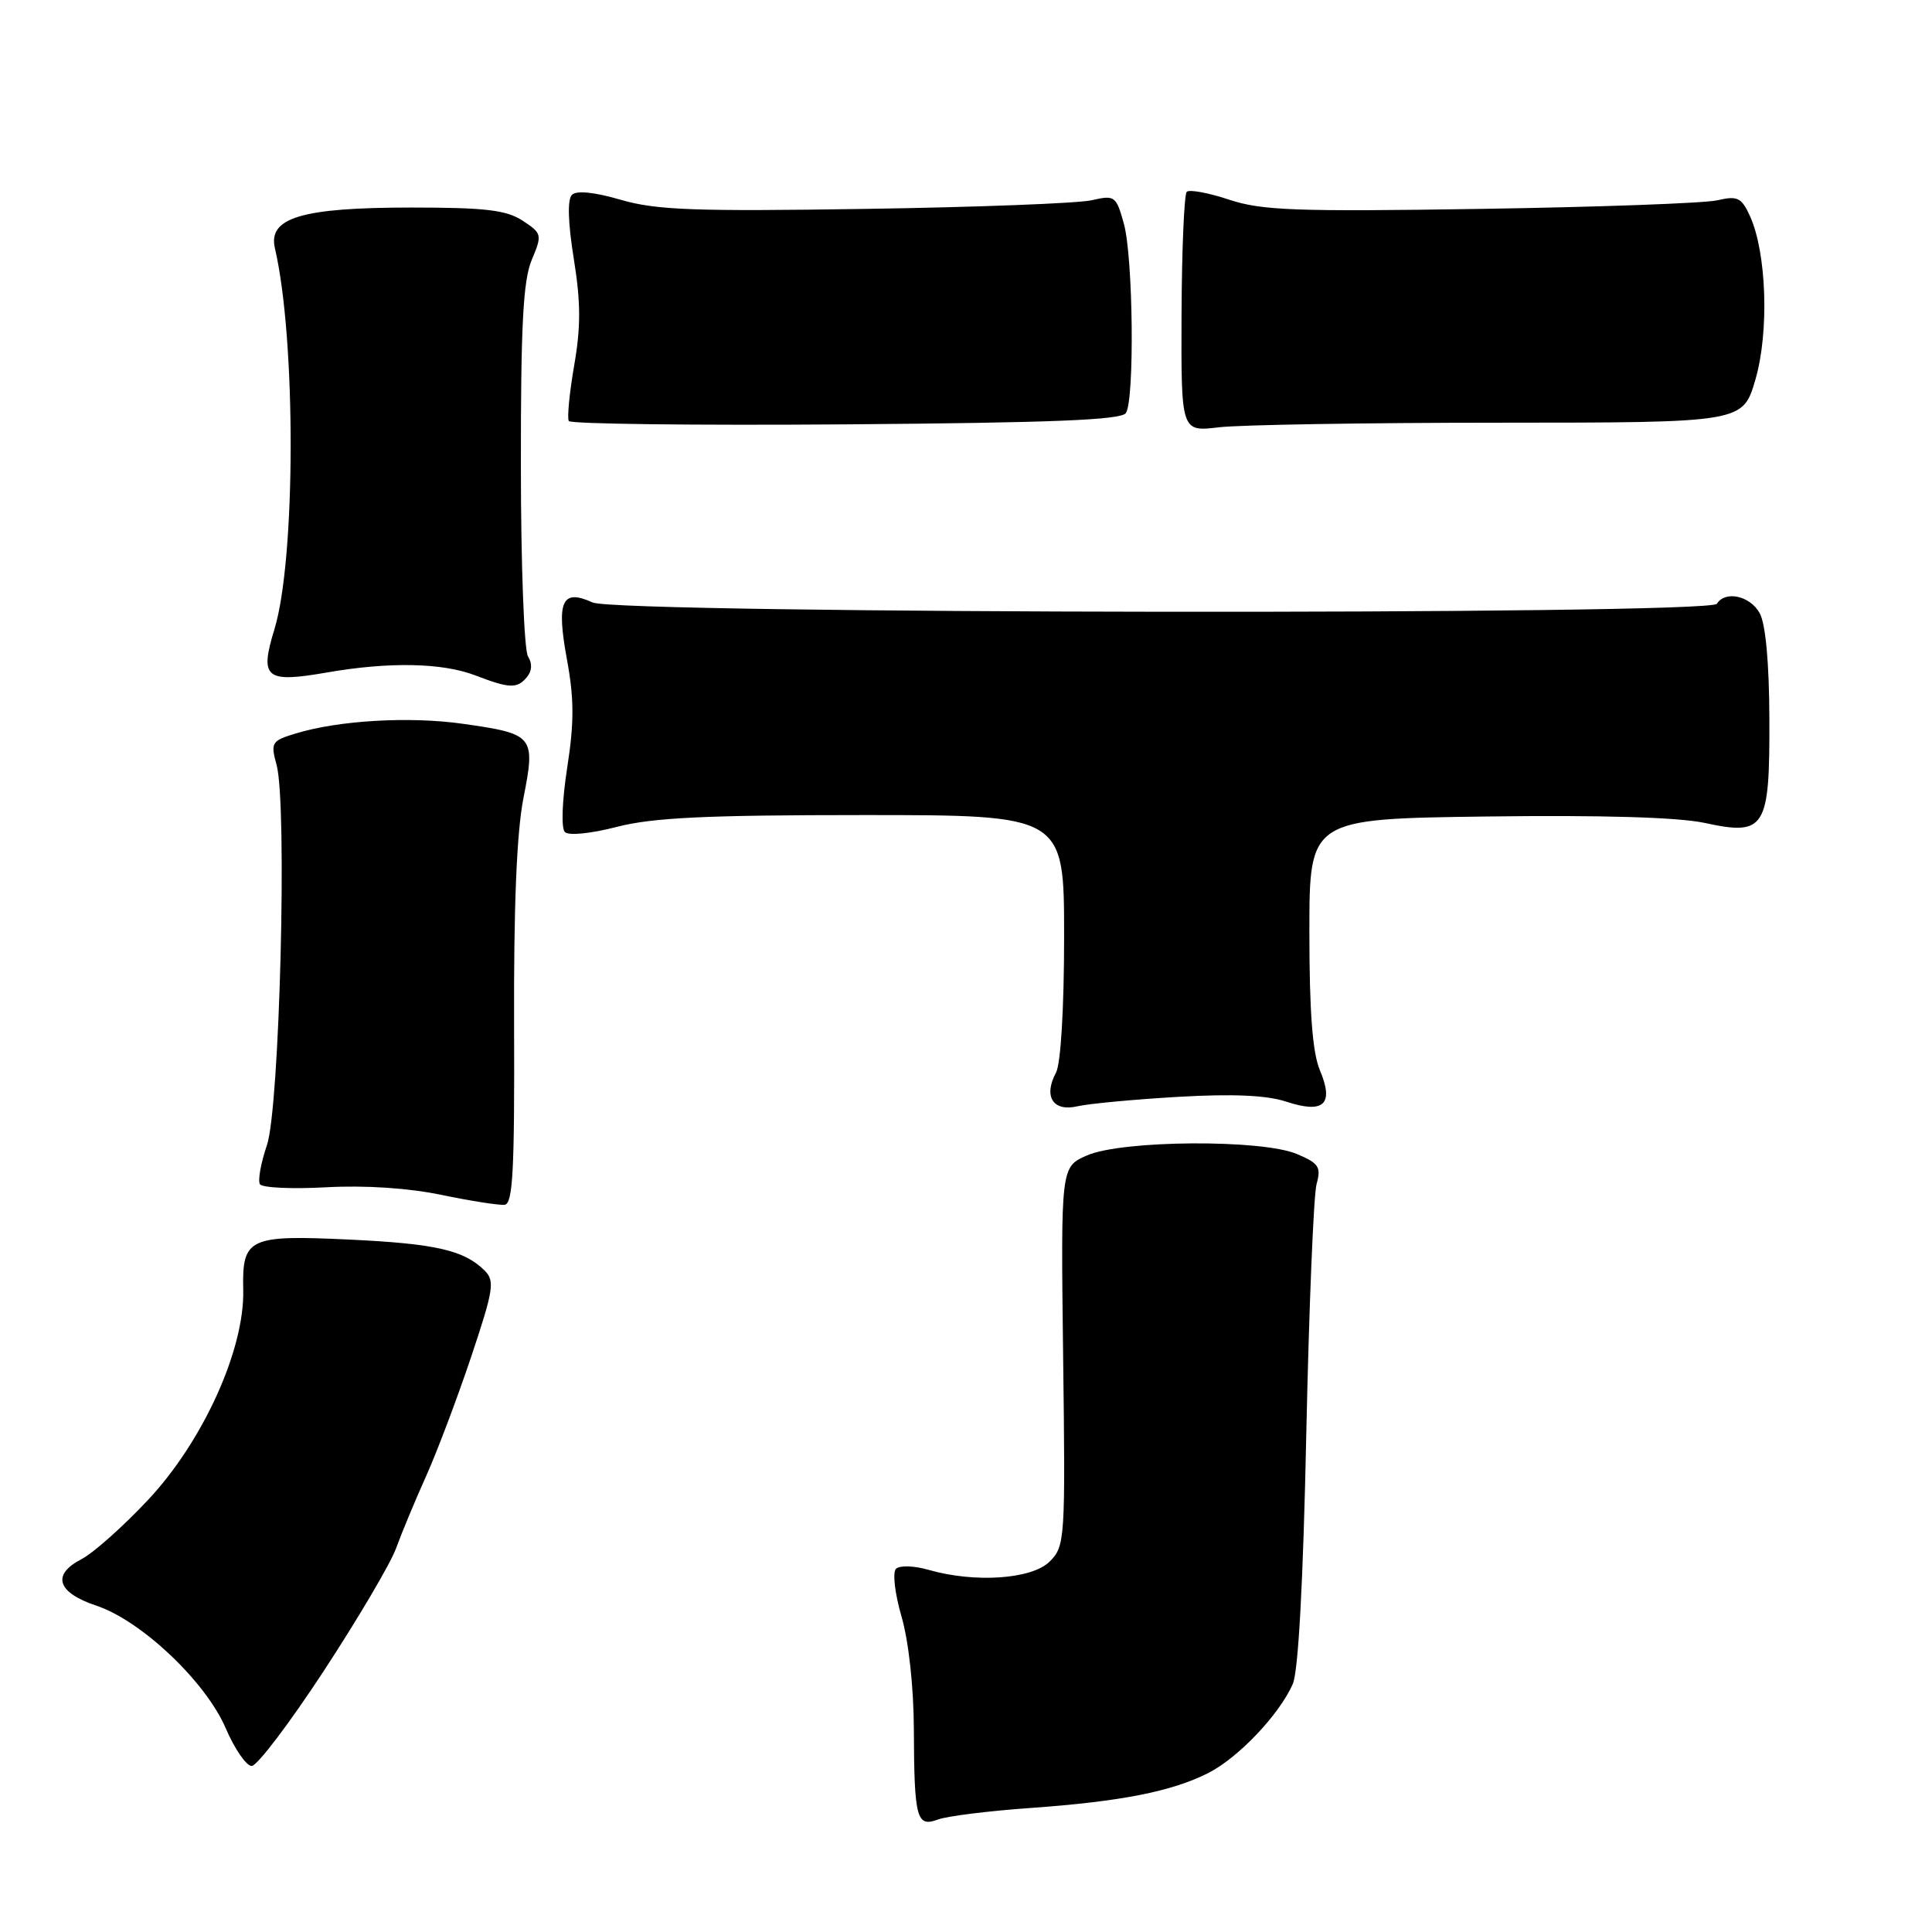 <?xml version="1.0" encoding="UTF-8" standalone="no"?>
<!DOCTYPE svg PUBLIC "-//W3C//DTD SVG 1.1//EN" "http://www.w3.org/Graphics/SVG/1.1/DTD/svg11.dtd" >
<svg xmlns="http://www.w3.org/2000/svg" xmlns:xlink="http://www.w3.org/1999/xlink" version="1.1" viewBox="0 0 256 256">
 <g >
 <path fill="currentColor"
d=" M 136.50 239.57 C 148.47 238.72 155.25 237.39 160.09 234.94 C 164.08 232.92 169.51 227.20 171.30 223.14 C 172.04 221.44 172.68 209.61 173.09 190.00 C 173.45 173.22 174.06 158.33 174.45 156.91 C 175.08 154.63 174.76 154.14 171.84 152.91 C 167.17 150.94 148.67 151.07 144.03 153.10 C 140.56 154.62 140.56 154.62 140.87 179.72 C 141.18 204.06 141.12 204.88 139.09 206.91 C 136.74 209.26 129.19 209.78 123.03 208.01 C 121.12 207.46 119.20 207.40 118.72 207.88 C 118.25 208.35 118.57 211.17 119.46 214.21 C 120.40 217.44 121.07 223.57 121.09 229.10 C 121.14 241.02 121.45 242.15 124.30 241.09 C 125.51 240.64 131.00 239.96 136.50 239.57 Z  M 42.90 221.41 C 47.44 214.48 51.75 207.17 52.48 205.16 C 53.21 203.15 55.00 198.84 56.46 195.60 C 57.92 192.35 60.60 185.24 62.43 179.79 C 65.40 170.91 65.59 169.73 64.22 168.36 C 61.51 165.66 57.74 164.79 46.27 164.25 C 32.93 163.62 32.07 164.03 32.23 170.94 C 32.41 178.82 26.91 190.95 19.65 198.71 C 16.35 202.24 12.35 205.80 10.76 206.62 C 6.81 208.67 7.59 211.03 12.77 212.76 C 18.72 214.74 27.24 222.81 29.90 228.98 C 31.08 231.74 32.64 234.00 33.35 234.00 C 34.07 234.00 38.37 228.33 42.90 221.41 Z  M 68.12 136.00 C 68.06 120.13 68.46 110.31 69.36 105.74 C 70.98 97.52 70.75 97.24 61.36 95.91 C 54.27 94.90 44.85 95.45 39.15 97.20 C 35.98 98.16 35.84 98.40 36.65 101.36 C 38.08 106.62 37.06 146.76 35.37 151.74 C 34.56 154.11 34.15 156.43 34.44 156.91 C 34.74 157.39 38.70 157.57 43.24 157.32 C 48.38 157.04 54.14 157.42 58.50 158.33 C 62.35 159.13 66.11 159.72 66.86 159.64 C 67.96 159.53 68.19 155.09 68.12 136.00 Z  M 156.08 145.34 C 163.34 144.92 167.84 145.12 170.42 145.97 C 175.42 147.62 176.80 146.33 174.89 141.81 C 173.91 139.47 173.50 134.08 173.50 123.50 C 173.50 108.50 173.50 108.50 197.00 108.19 C 212.21 107.99 222.39 108.29 225.87 109.04 C 233.92 110.78 234.51 109.83 234.45 95.21 C 234.43 87.85 233.95 82.66 233.17 81.25 C 231.90 78.94 228.60 78.22 227.50 80.00 C 226.56 81.53 81.88 81.36 78.52 79.83 C 74.45 77.97 73.70 79.64 75.12 87.37 C 76.08 92.58 76.09 95.71 75.16 101.70 C 74.48 106.11 74.34 109.74 74.85 110.25 C 75.35 110.75 78.29 110.46 81.76 109.56 C 86.49 108.34 93.51 108.00 114.39 108.00 C 141.00 108.00 141.00 108.00 141.00 124.07 C 141.00 133.63 140.56 140.95 139.92 142.14 C 138.23 145.30 139.54 147.34 142.76 146.59 C 144.27 146.24 150.26 145.68 156.08 145.34 Z  M 69.82 89.72 C 70.50 88.90 70.55 87.90 69.96 86.97 C 69.45 86.16 69.02 74.80 69.02 61.72 C 69.00 43.16 69.32 37.17 70.45 34.46 C 71.86 31.09 71.82 30.93 69.25 29.24 C 67.09 27.83 64.31 27.50 54.54 27.50 C 39.97 27.50 35.48 28.84 36.43 32.91 C 39.24 44.92 39.20 74.10 36.36 83.39 C 34.38 89.86 35.17 90.52 43.25 89.12 C 51.54 87.67 58.61 87.81 63.00 89.50 C 67.52 91.24 68.53 91.27 69.82 89.72 Z  M 149.19 54.73 C 150.35 52.90 150.15 34.08 148.92 29.65 C 147.90 25.96 147.71 25.83 144.67 26.53 C 142.93 26.94 129.42 27.46 114.67 27.68 C 92.07 28.03 86.95 27.84 82.28 26.48 C 78.75 25.45 76.39 25.21 75.78 25.82 C 75.17 26.43 75.26 29.51 76.03 34.29 C 76.96 40.05 76.97 43.34 76.08 48.43 C 75.45 52.09 75.13 55.40 75.37 55.79 C 75.61 56.18 92.14 56.38 112.11 56.23 C 139.44 56.02 148.60 55.65 149.19 54.73 Z  M 198.72 56.01 C 230.94 56.00 230.94 56.00 232.60 50.30 C 234.44 43.98 234.09 33.49 231.88 28.63 C 230.75 26.17 230.24 25.92 227.55 26.54 C 225.87 26.93 211.76 27.44 196.18 27.68 C 171.69 28.06 167.19 27.89 162.87 26.46 C 160.12 25.54 157.59 25.08 157.25 25.42 C 156.91 25.76 156.60 33.05 156.56 41.63 C 156.50 57.22 156.50 57.22 161.50 56.62 C 164.25 56.29 181.00 56.01 198.72 56.01 Z "/>
</g>
</svg>